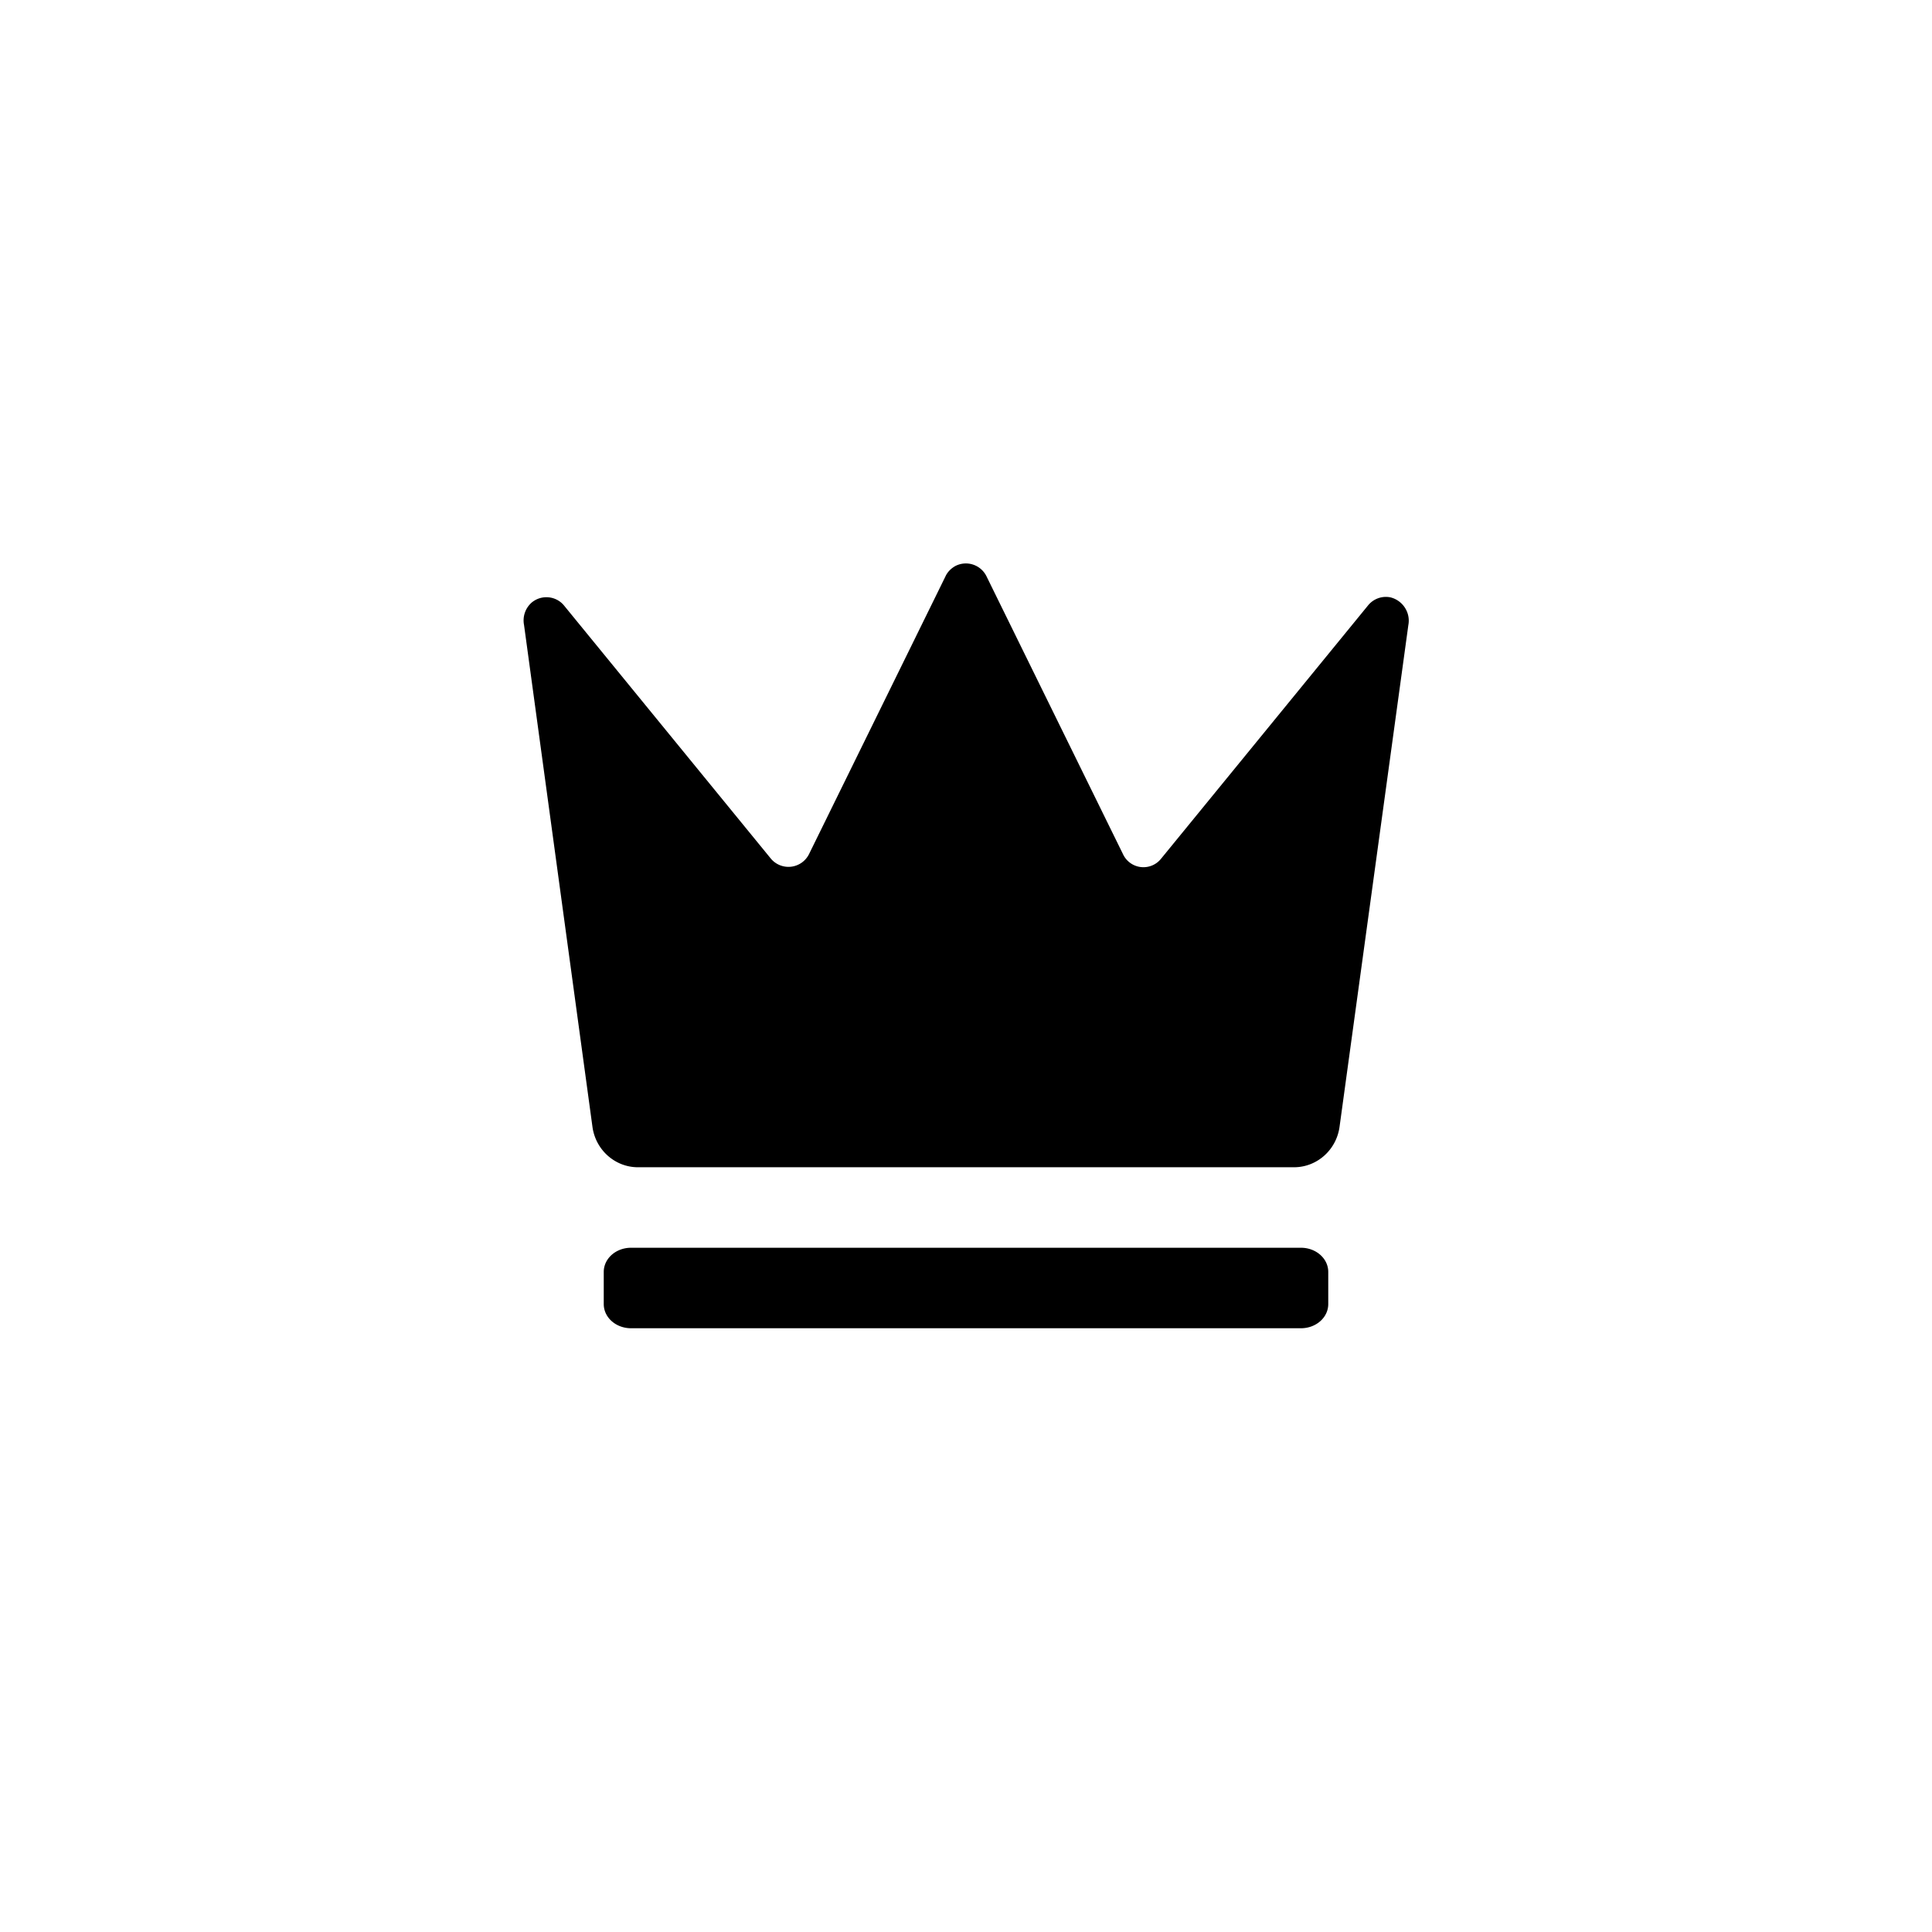 <svg focusable="false" viewBox="0 0 48 48" xmlns="http://www.w3.org/2000/svg"><path fill-rule="evenodd" clip-rule="evenodd" d="M15.85 29c-.57 0-1.05-.43-1.13-1l-1.7-12.47a.59.59 0 01.19-.56c.24-.2.6-.17.8.07l5.14 6.29a.57.57 0 00.95-.11l3.39-6.9c.05-.11.14-.2.25-.26a.57.57 0 01.77.26l3.39 6.9a.56.56 0 00.95.11l5.14-6.29a.57.57 0 01.55-.2c.3.07.51.37.45.69L33.28 28c-.08.57-.56 1-1.13 1h-16.3zm-.17 2h16.64c.38 0 .68.27.68.6v.8c0 .33-.3.6-.68.6H15.68c-.38 0-.68-.27-.68-.6v-.8c0-.33.3-.6.68-.6z" fill="currentColor"/></svg>

